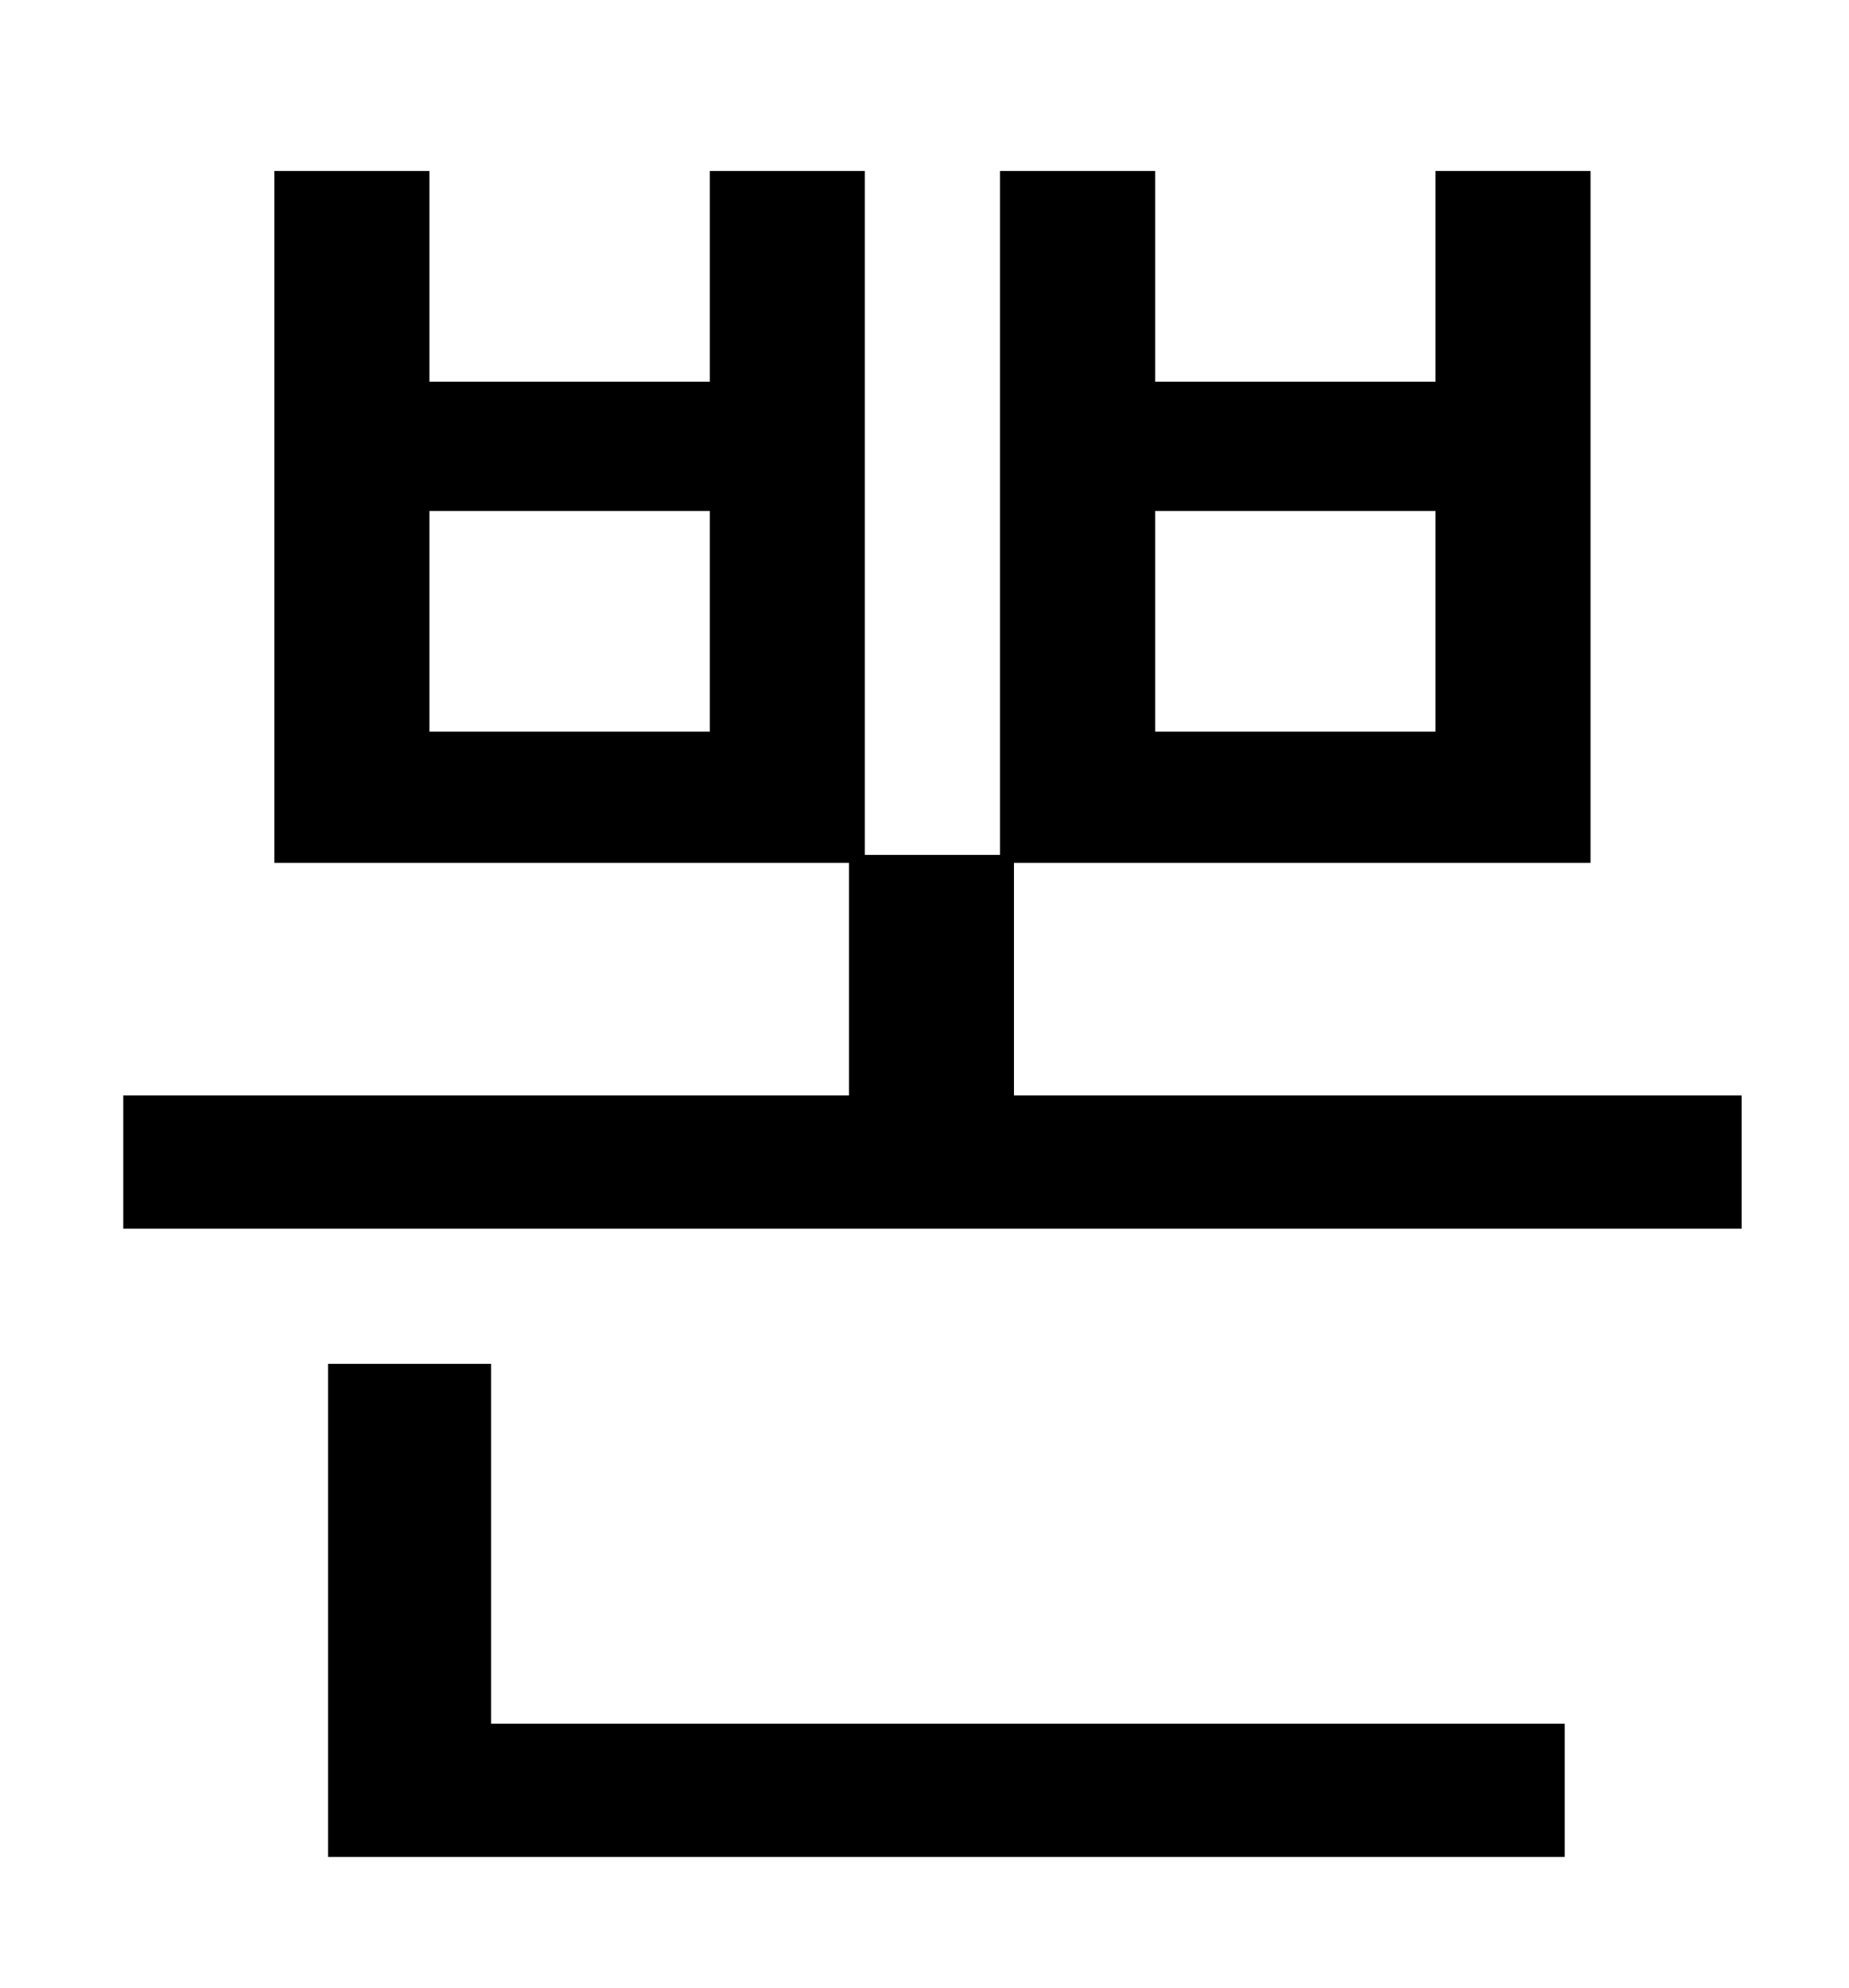 <?xml version="1.0" standalone="no"?>
<!DOCTYPE svg PUBLIC "-//W3C//DTD SVG 1.1//EN" "http://www.w3.org/Graphics/SVG/1.1/DTD/svg11.dtd" >
<svg xmlns="http://www.w3.org/2000/svg" xmlns:xlink="http://www.w3.org/1999/xlink" version="1.1" viewBox="-10 0 930 1000">
   <path fill="currentColor"
d="M237 686v181h540v67h-622v-248h82zM571 257v111h141v-111h-141zM347 368v-111h-141v111h141zM500 551h366v67h-814v-67h365v-117h-289v-348h78v106h141v-106h78v344h68v-344h78v106h141v-106h78v348h-290v117z" />
</svg>
